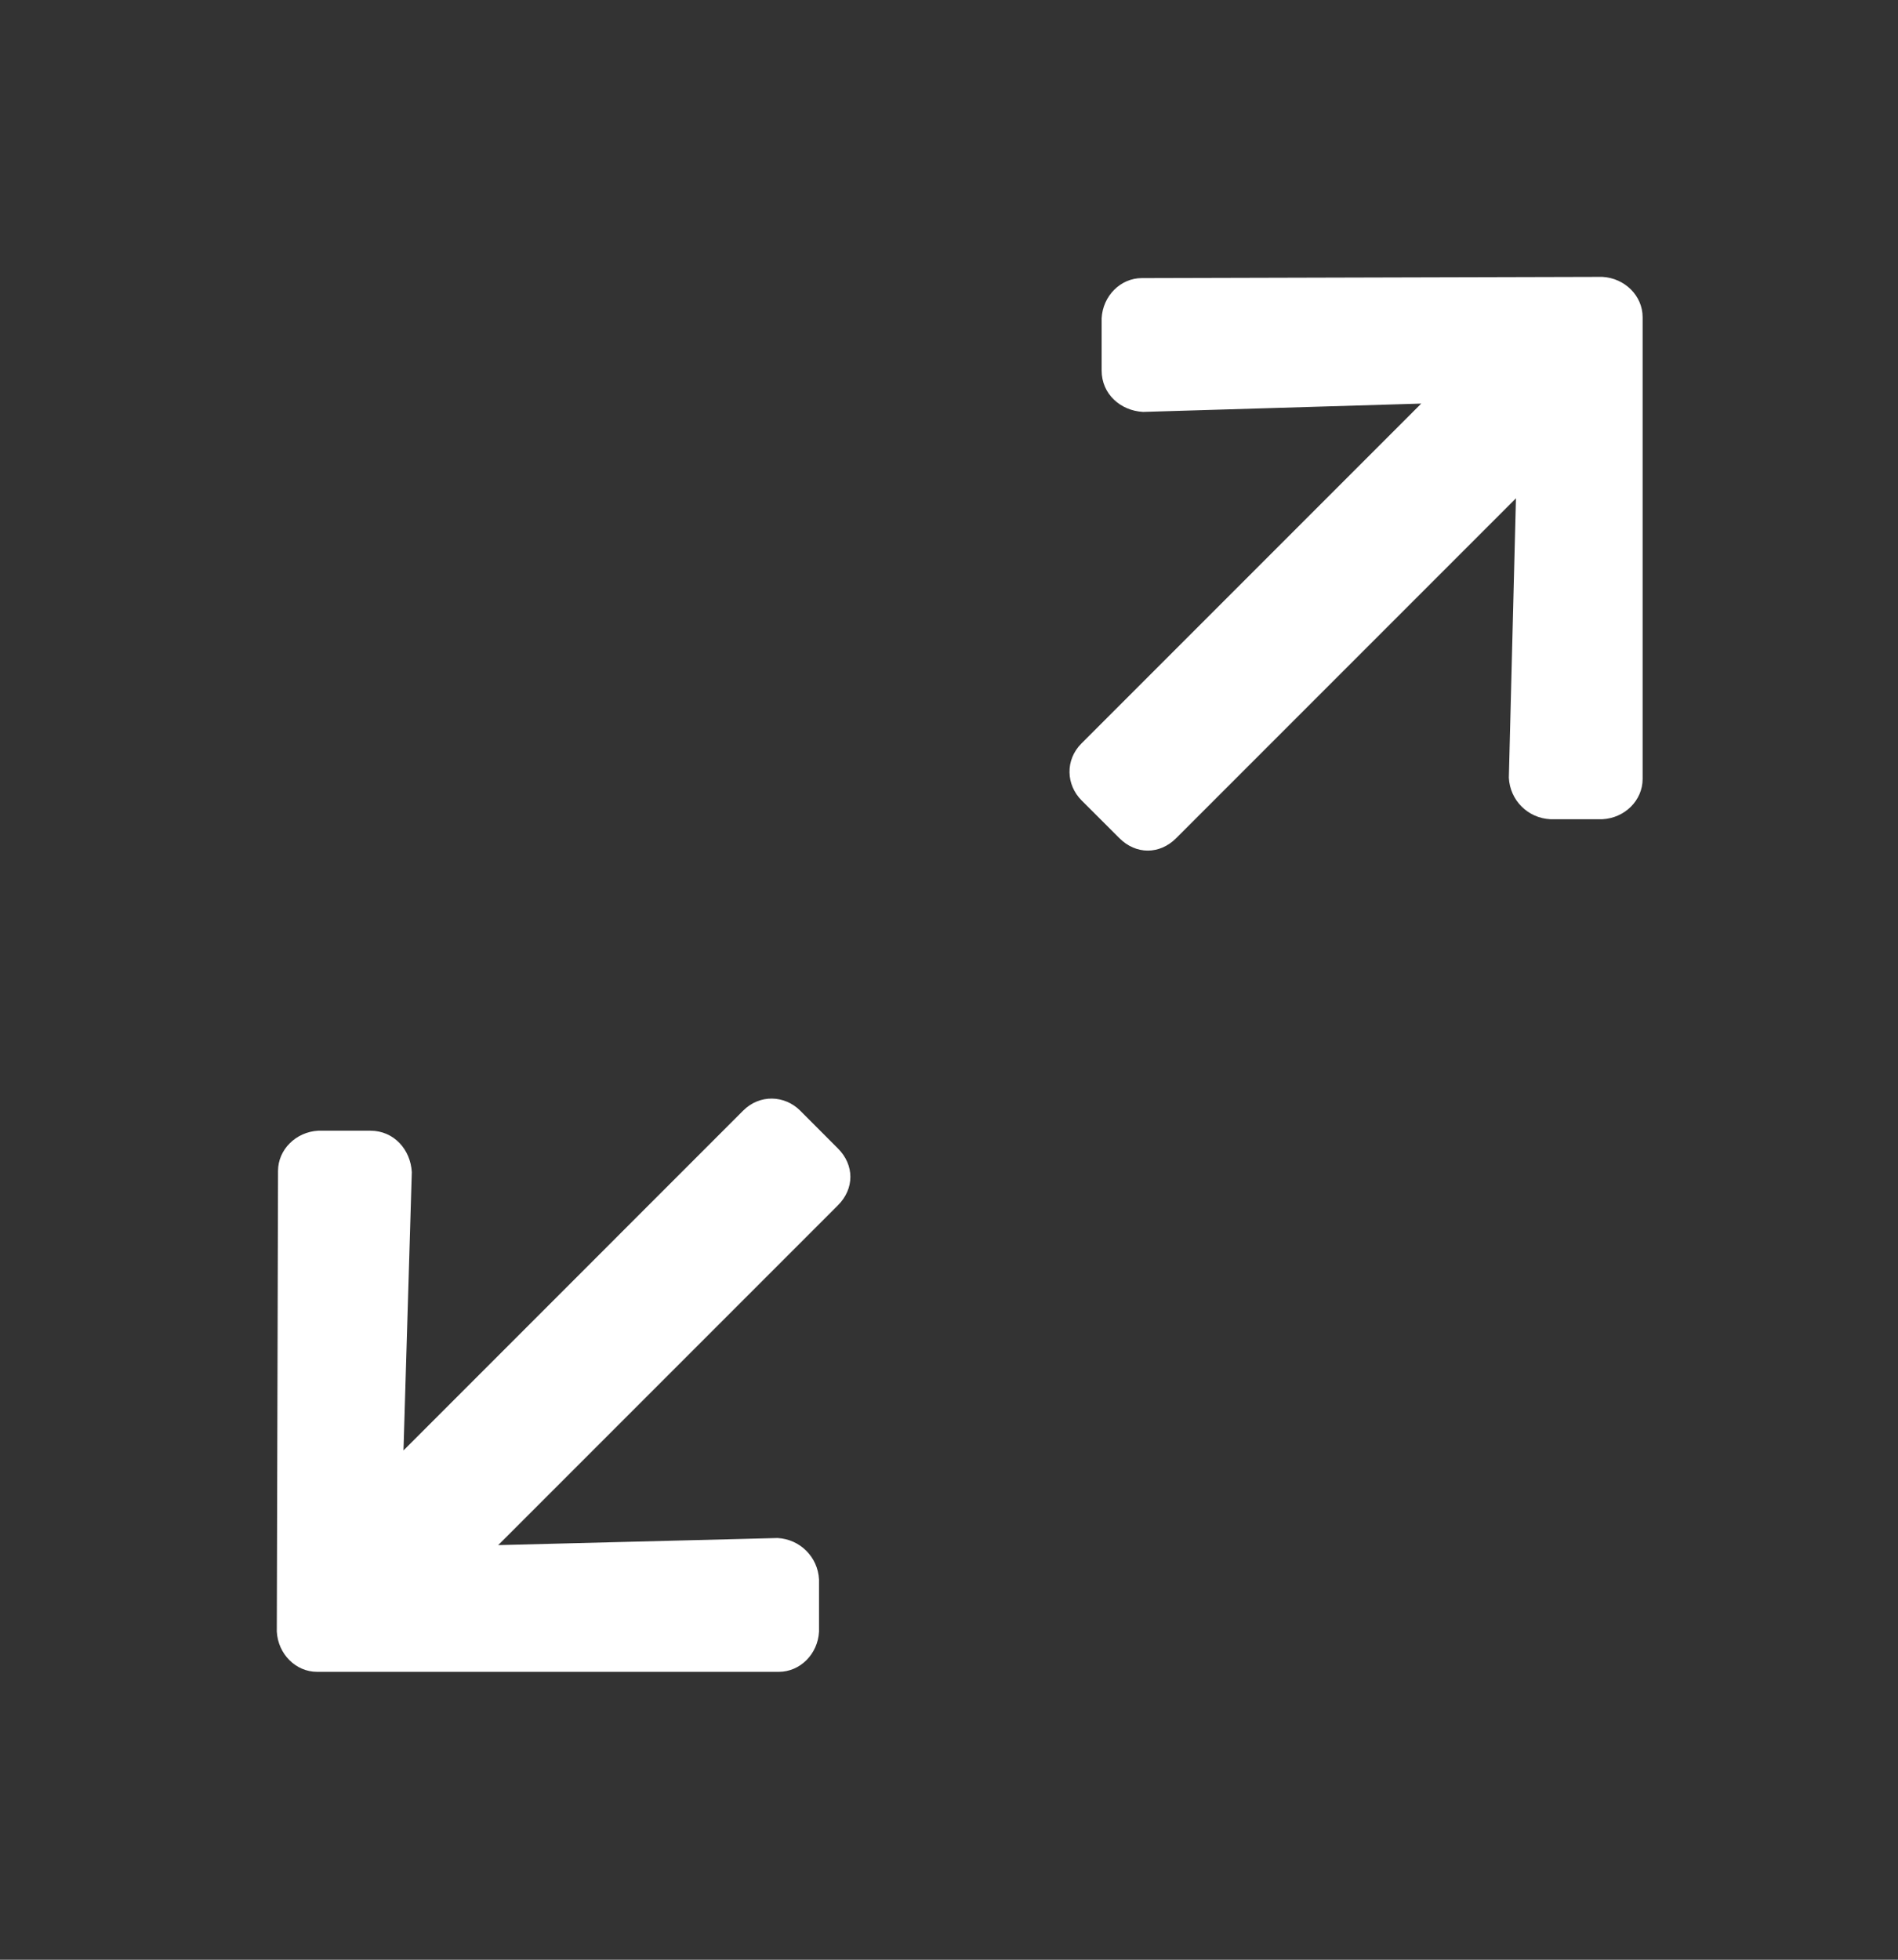 <svg width="31" height="32" viewBox="0 0 31 32" fill="none" xmlns="http://www.w3.org/2000/svg">
<rect x="0" y="0" width="31" height="32" fill="#333333" stroke="none"/>
<path d="M17.993 6.049C17.993 6.436 18.302 6.706 18.669 6.726L23.213 6.59L17.664 12.139C17.393 12.41 17.413 12.816 17.664 13.068L18.283 13.686C18.553 13.957 18.94 13.957 19.211 13.686L24.76 8.137L24.644 12.7C24.663 13.068 24.953 13.358 25.321 13.377H26.171C26.539 13.358 26.829 13.068 26.829 12.72V5.179C26.829 4.831 26.539 4.541 26.171 4.521L18.65 4.541C18.302 4.541 18.012 4.831 17.993 5.198V6.049Z" fill="white"/>
<path d="M6.049 18.463C6.436 18.463 6.706 18.773 6.726 19.14L6.59 23.684L12.139 18.134C12.41 17.864 12.816 17.883 13.068 18.134L13.686 18.753C13.957 19.024 13.957 19.41 13.686 19.681L8.137 25.23L12.7 25.114C13.068 25.134 13.358 25.424 13.377 25.791V26.642C13.358 27.009 13.068 27.299 12.72 27.299H5.179C4.831 27.299 4.541 27.009 4.521 26.642L4.541 19.12C4.541 18.773 4.831 18.483 5.198 18.463H6.049Z" fill="white"/>
</svg>
